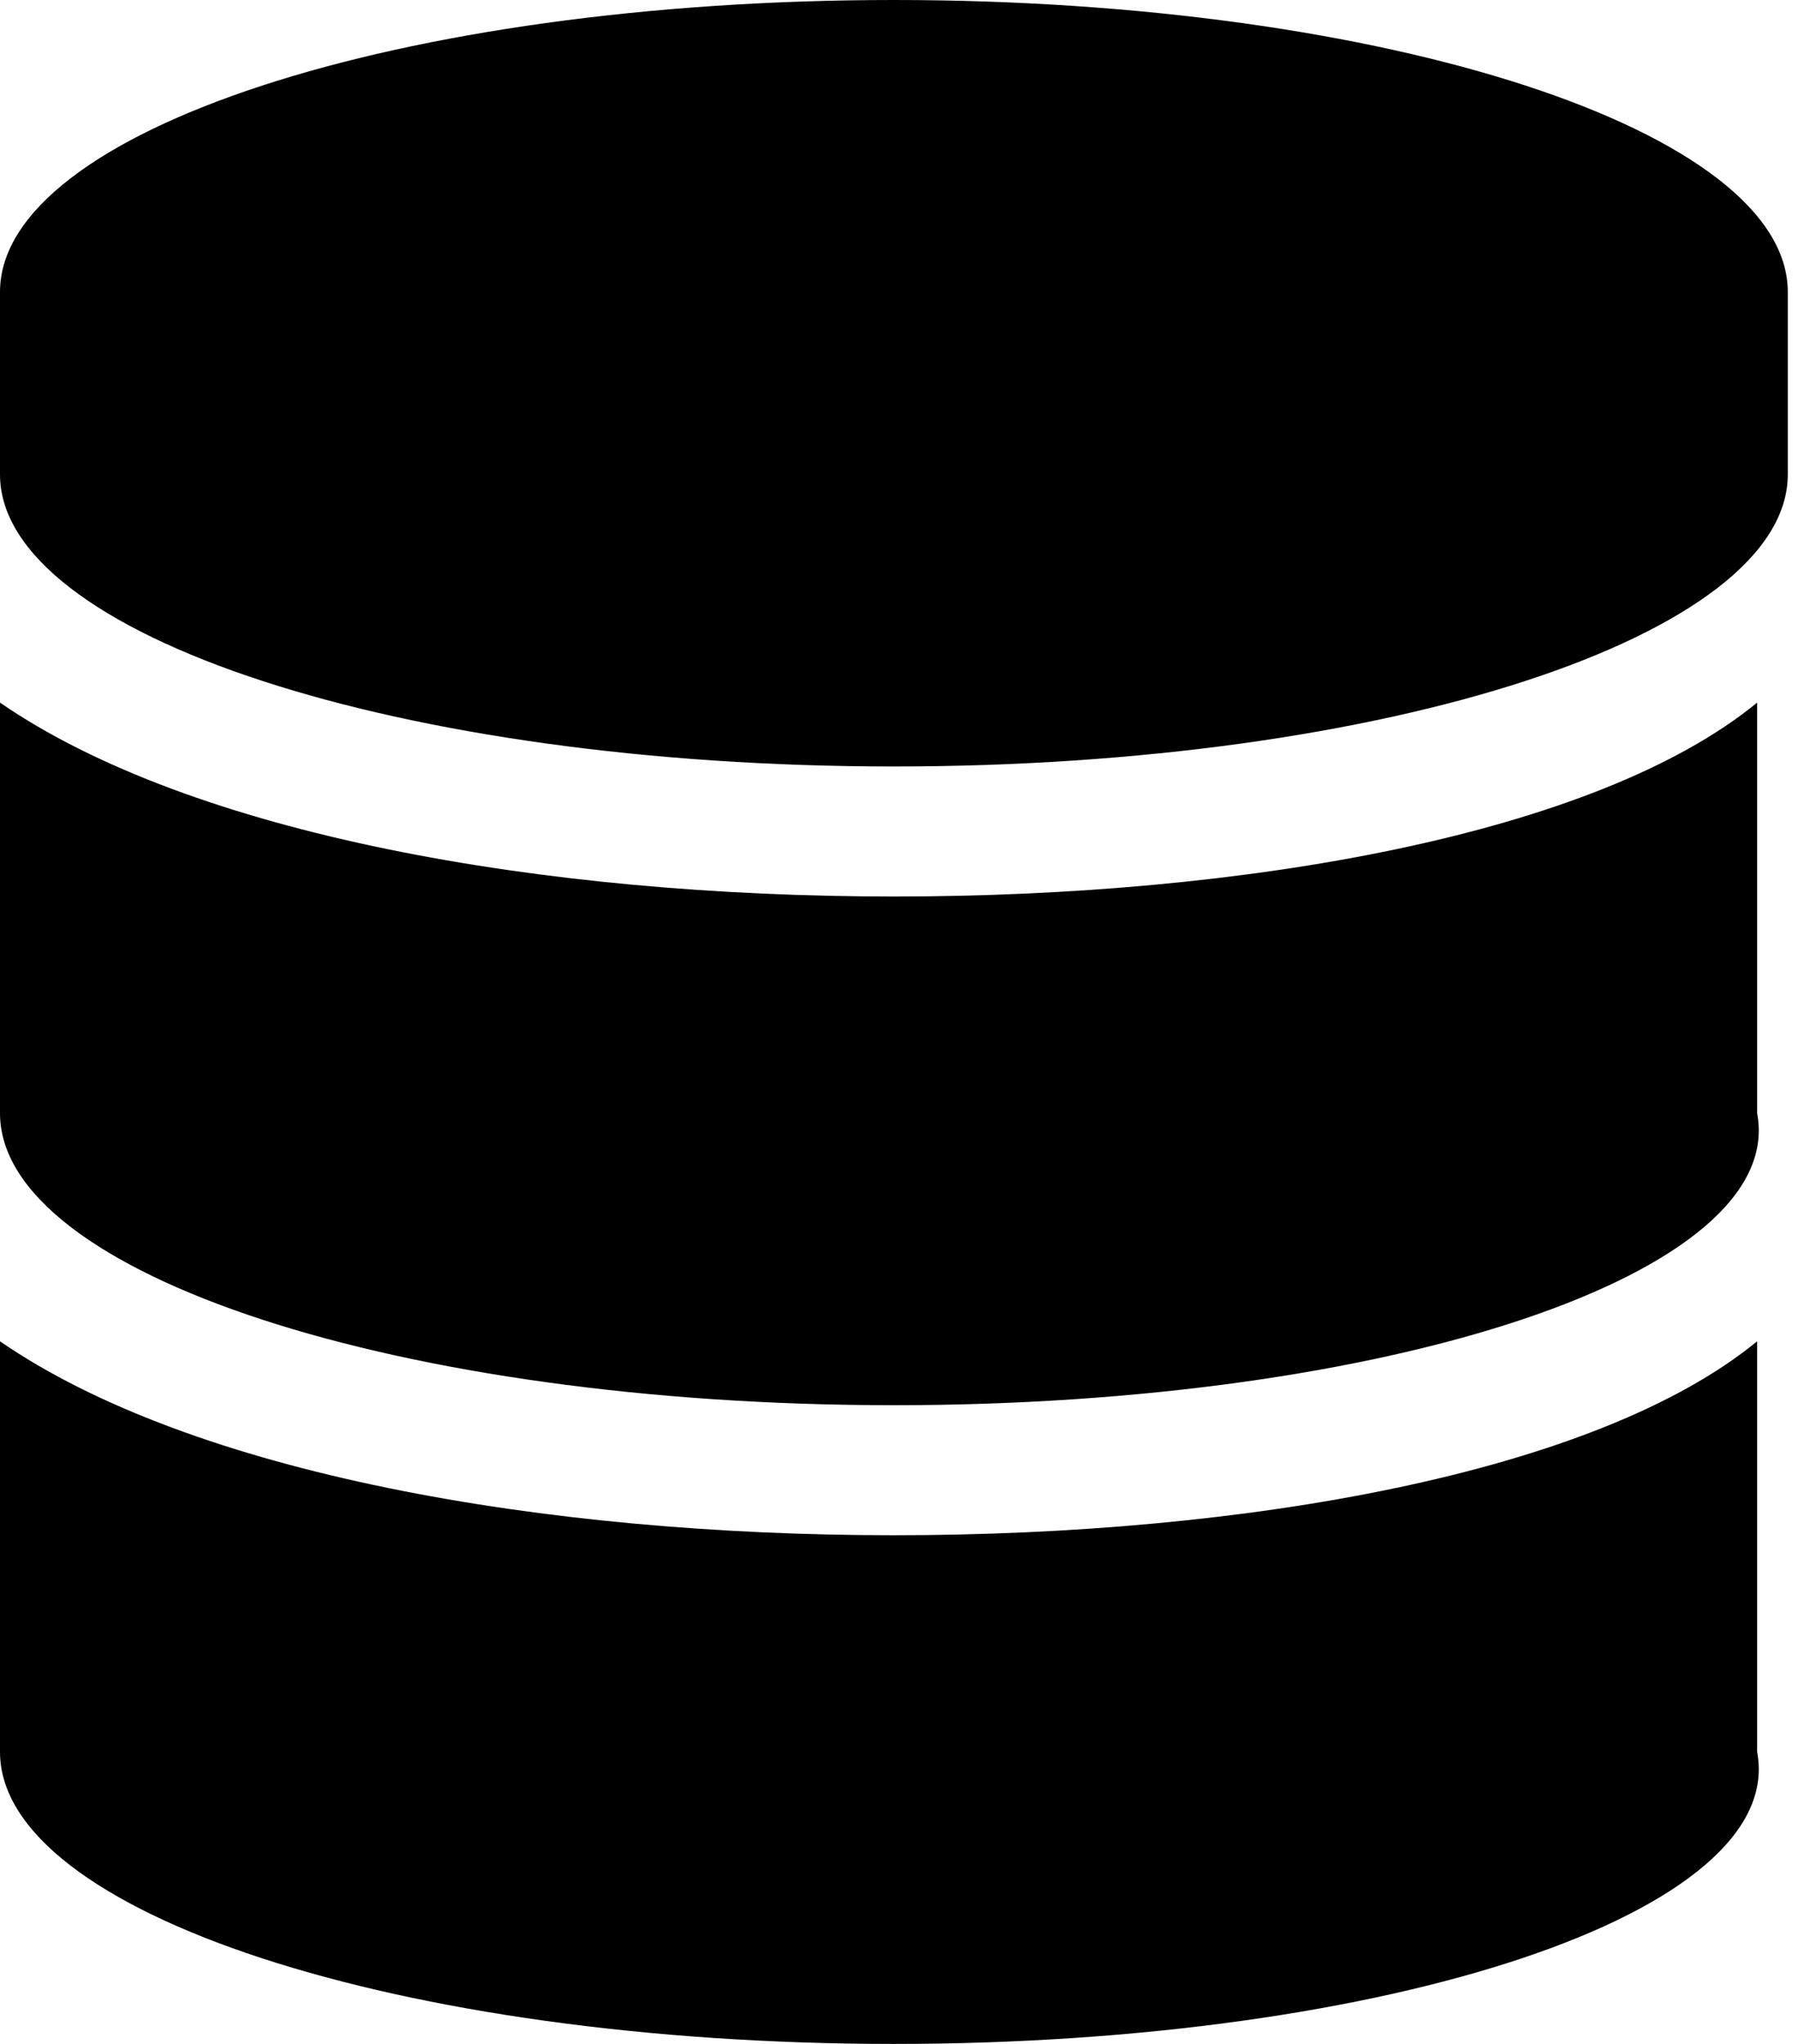 ﻿<?xml version="1.0" encoding="utf-8"?>
<svg version="1.1" xmlns:xlink="http://www.w3.org/1999/xlink" width="44px" height="50px" xmlns="http://www.w3.org/2000/svg">
  <defs>
    <pattern id="BGPattern" patternUnits="userSpaceOnUse" alignment="0 0" imageRepeat="None" />
    <mask fill="white" id="Clip1462">
      <path d="M 21.875 0  C 33.952 0  43.75 3.209  43.75 7.143  L 43.75 11.607  C 43.75 15.541  33.952 18.75  21.875 18.75  C 9.798 18.75  0 15.541  0 11.607  L 0 7.143  C 0 3.209  9.798 0  21.875 0  Z M 21.875 21.931  C 30.448 21.931  39.05 20.424  43 17.188  L 43 27.232  C 43.75 31.166  33.952 34.375  21.875 34.375  C 9.798 34.375  0 31.166  0 27.232  L 0 17.188  C 4.7 20.424  13.302 21.931  21.875 21.931  Z M 21.875 37.556  C 30.448 37.556  39.05 36.049  43 32.812  L 43 42.857  C 43.75 46.791  33.952 50  21.875 50  C 9.798 50  0 46.791  0 42.857  L 0 32.812  C 4.7 36.049  13.302 37.556  21.875 37.556  Z " fill-rule="evenodd" />
    </mask>
  </defs>
  <g>
    <path d="M 21.875 0  C 33.952 0  43.75 3.209  43.75 7.143  L 43.75 11.607  C 43.75 15.541  33.952 18.75  21.875 18.75  C 9.798 18.75  0 15.541  0 11.607  L 0 7.143  C 0 3.209  9.798 0  21.875 0  Z M 21.875 21.931  C 30.448 21.931  39.05 20.424  43 17.188  L 43 27.232  C 43.75 31.166  33.952 34.375  21.875 34.375  C 9.798 34.375  0 31.166  0 27.232  L 0 17.188  C 4.7 20.424  13.302 21.931  21.875 21.931  Z M 21.875 37.556  C 30.448 37.556  39.05 36.049  43 32.812  L 43 42.857  C 43.75 46.791  33.952 50  21.875 50  C 9.798 50  0 46.791  0 42.857  L 0 32.812  C 4.7 36.049  13.302 37.556  21.875 37.556  Z " fill-rule="nonzero" fill="rgba(0, 0, 0, 1)" stroke="none" class="fill" />
    <path d="M 21.875 0  C 33.952 0  43.75 3.209  43.75 7.143  L 43.75 11.607  C 43.75 15.541  33.952 18.75  21.875 18.75  C 9.798 18.75  0 15.541  0 11.607  L 0 7.143  C 0 3.209  9.798 0  21.875 0  Z " stroke-width="0" stroke-dasharray="0" stroke="rgba(255, 255, 255, 0)" fill="none" class="stroke" mask="url(#Clip1462)" />
    <path d="M 21.875 21.931  C 30.448 21.931  39.05 20.424  43 17.188  L 43 27.232  C 43.75 31.166  33.952 34.375  21.875 34.375  C 9.798 34.375  0 31.166  0 27.232  L 0 17.188  C 4.7 20.424  13.302 21.931  21.875 21.931  Z " stroke-width="0" stroke-dasharray="0" stroke="rgba(255, 255, 255, 0)" fill="none" class="stroke" mask="url(#Clip1462)" />
    <path d="M 21.875 37.556  C 30.448 37.556  39.05 36.049  43 32.812  L 43 42.857  C 43.75 46.791  33.952 50  21.875 50  C 9.798 50  0 46.791  0 42.857  L 0 32.812  C 4.7 36.049  13.302 37.556  21.875 37.556  Z " stroke-width="0" stroke-dasharray="0" stroke="rgba(255, 255, 255, 0)" fill="none" class="stroke" mask="url(#Clip1462)" />
  </g>
</svg>